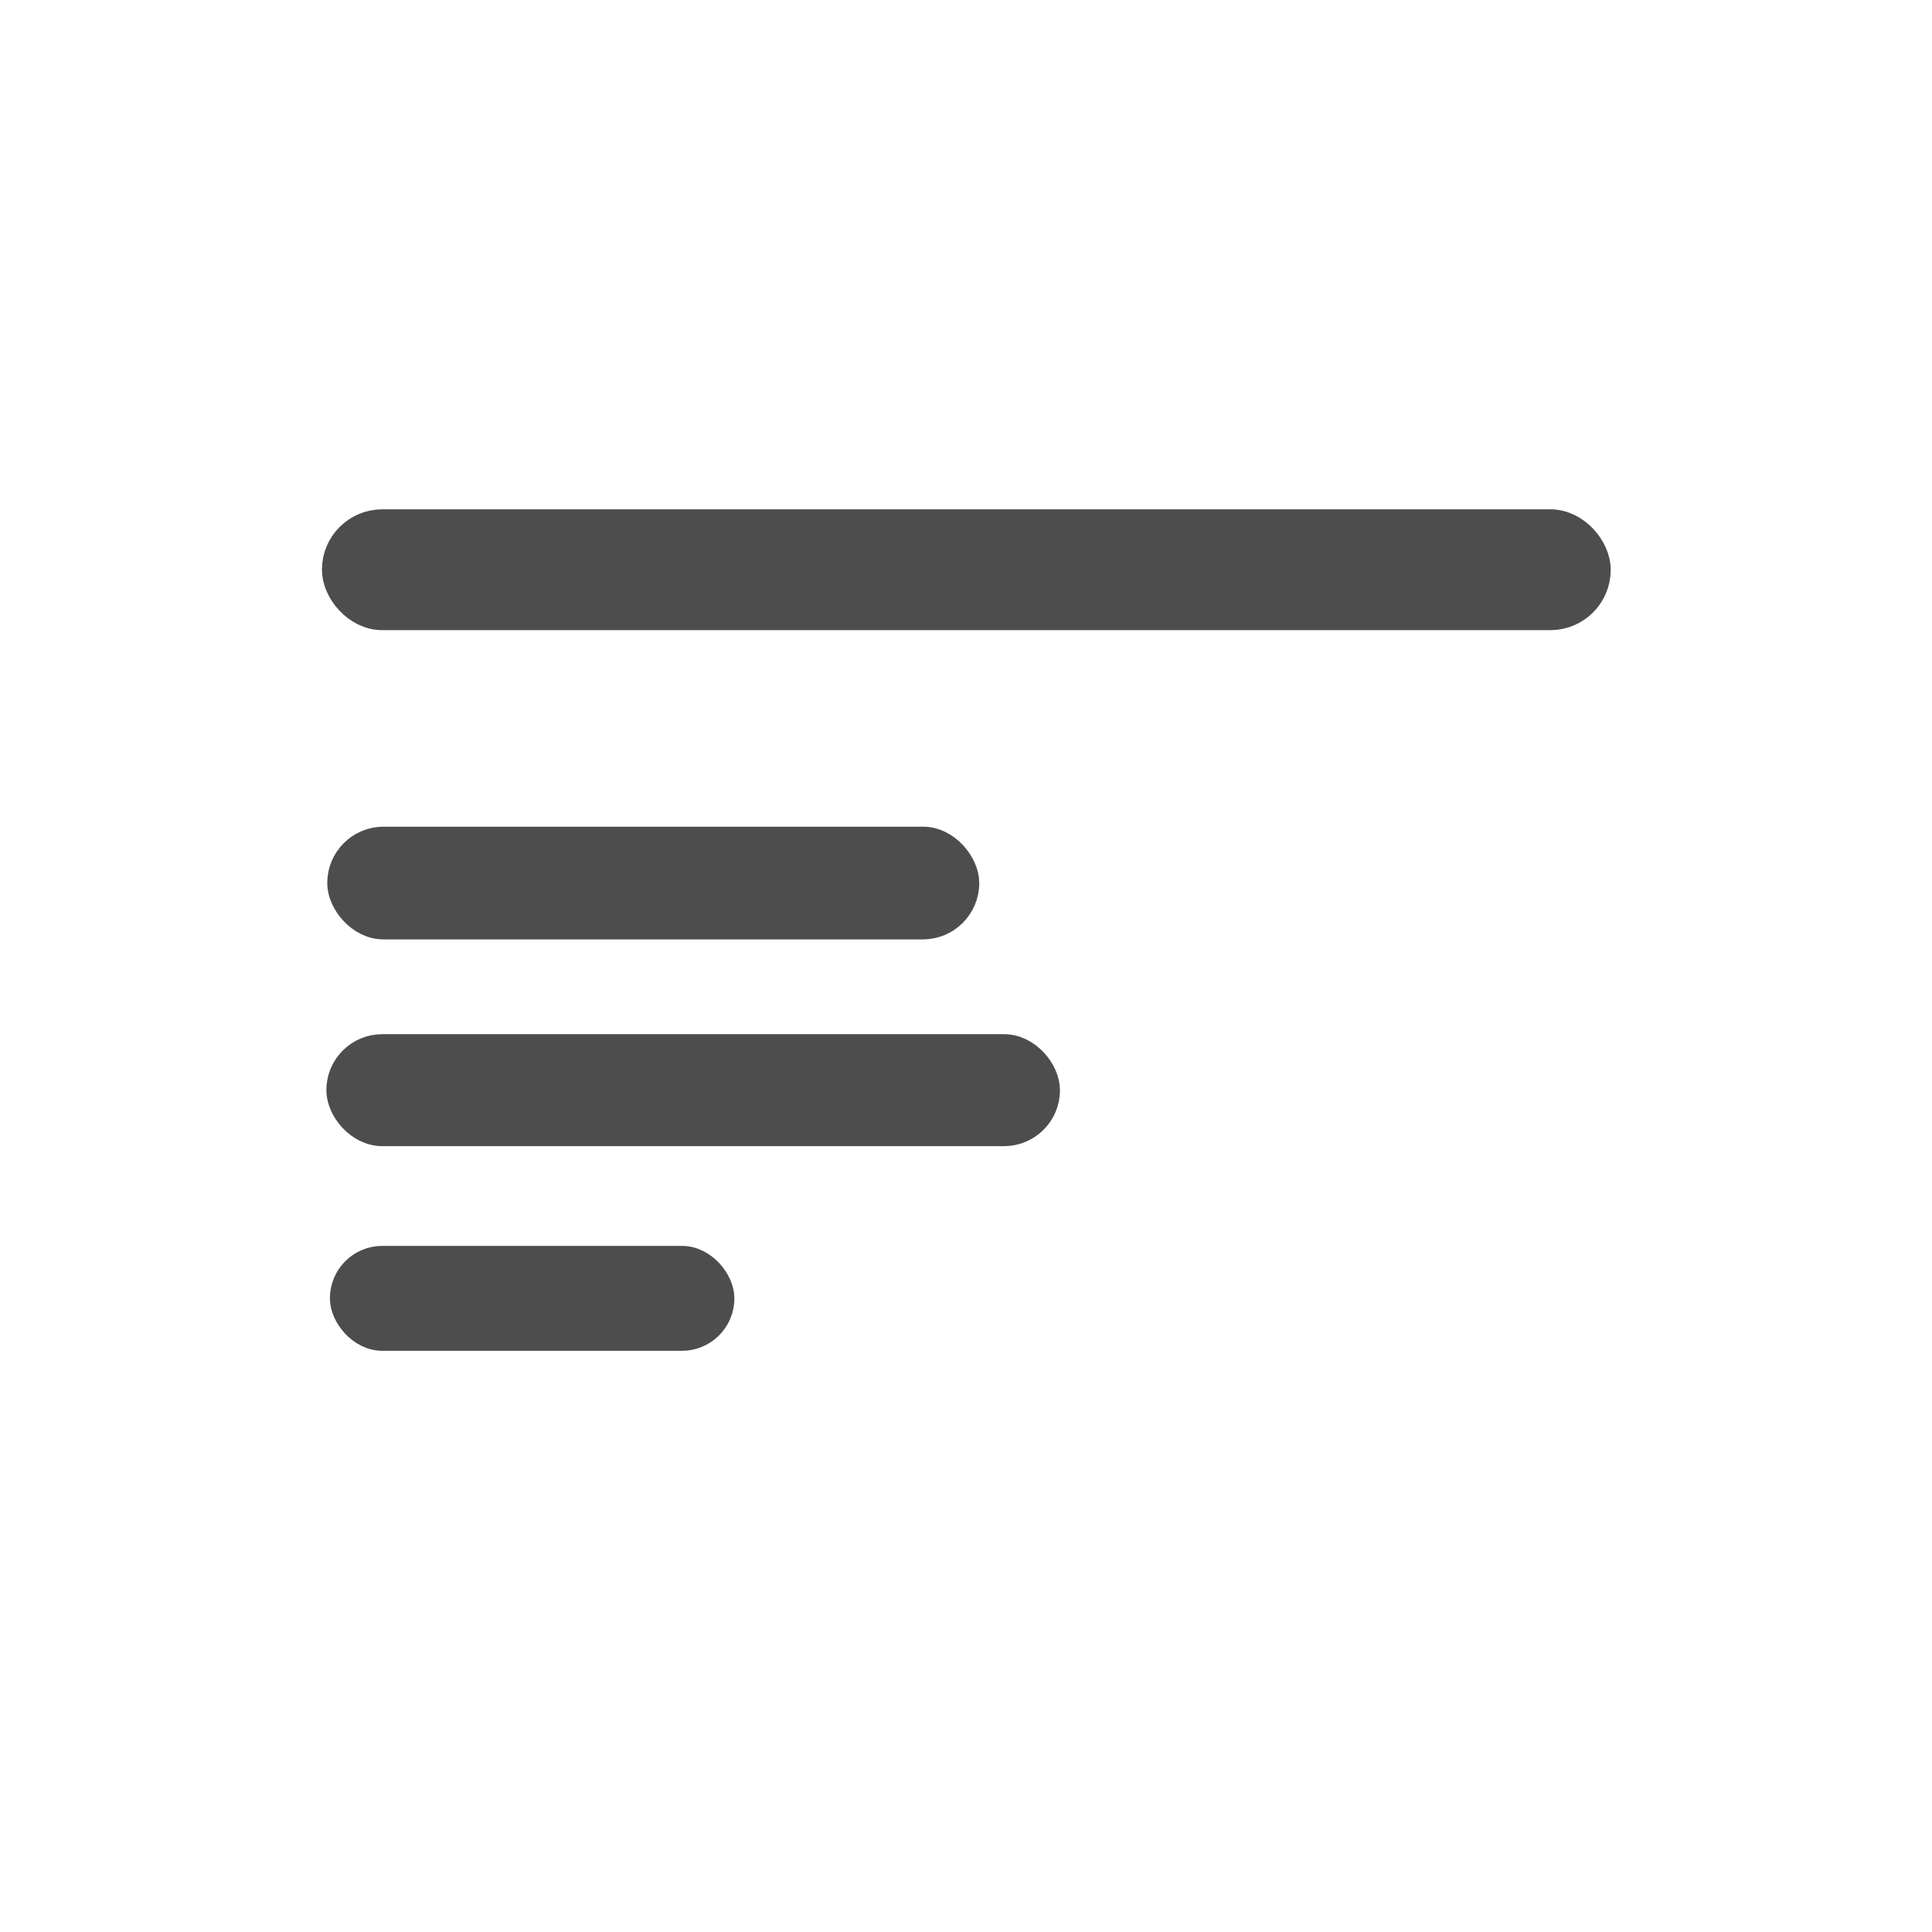 <svg viewBox="0 0 24 24" xmlns="http://www.w3.org/2000/svg"><g transform="matrix(1.293 0 0 1.293 3.182 -1333)" fill="#4d4d4d" stroke="#4d4d4d" stroke-linecap="round" stroke-linejoin="round"><rect x=".803" y="1043" width="3.697" height=".819" rx=".409" stroke-width=".189"/><rect x=".803" y="1041" width="6.791" height=".819" rx=".409" stroke-width=".257"/><rect x=".805" y="1039" width="6.02" height=".839" rx=".419" stroke-width=".244"/><rect x=".803" y="1036" width="12.04" height=".819" rx=".409" stroke-width=".342"/></g></svg>
